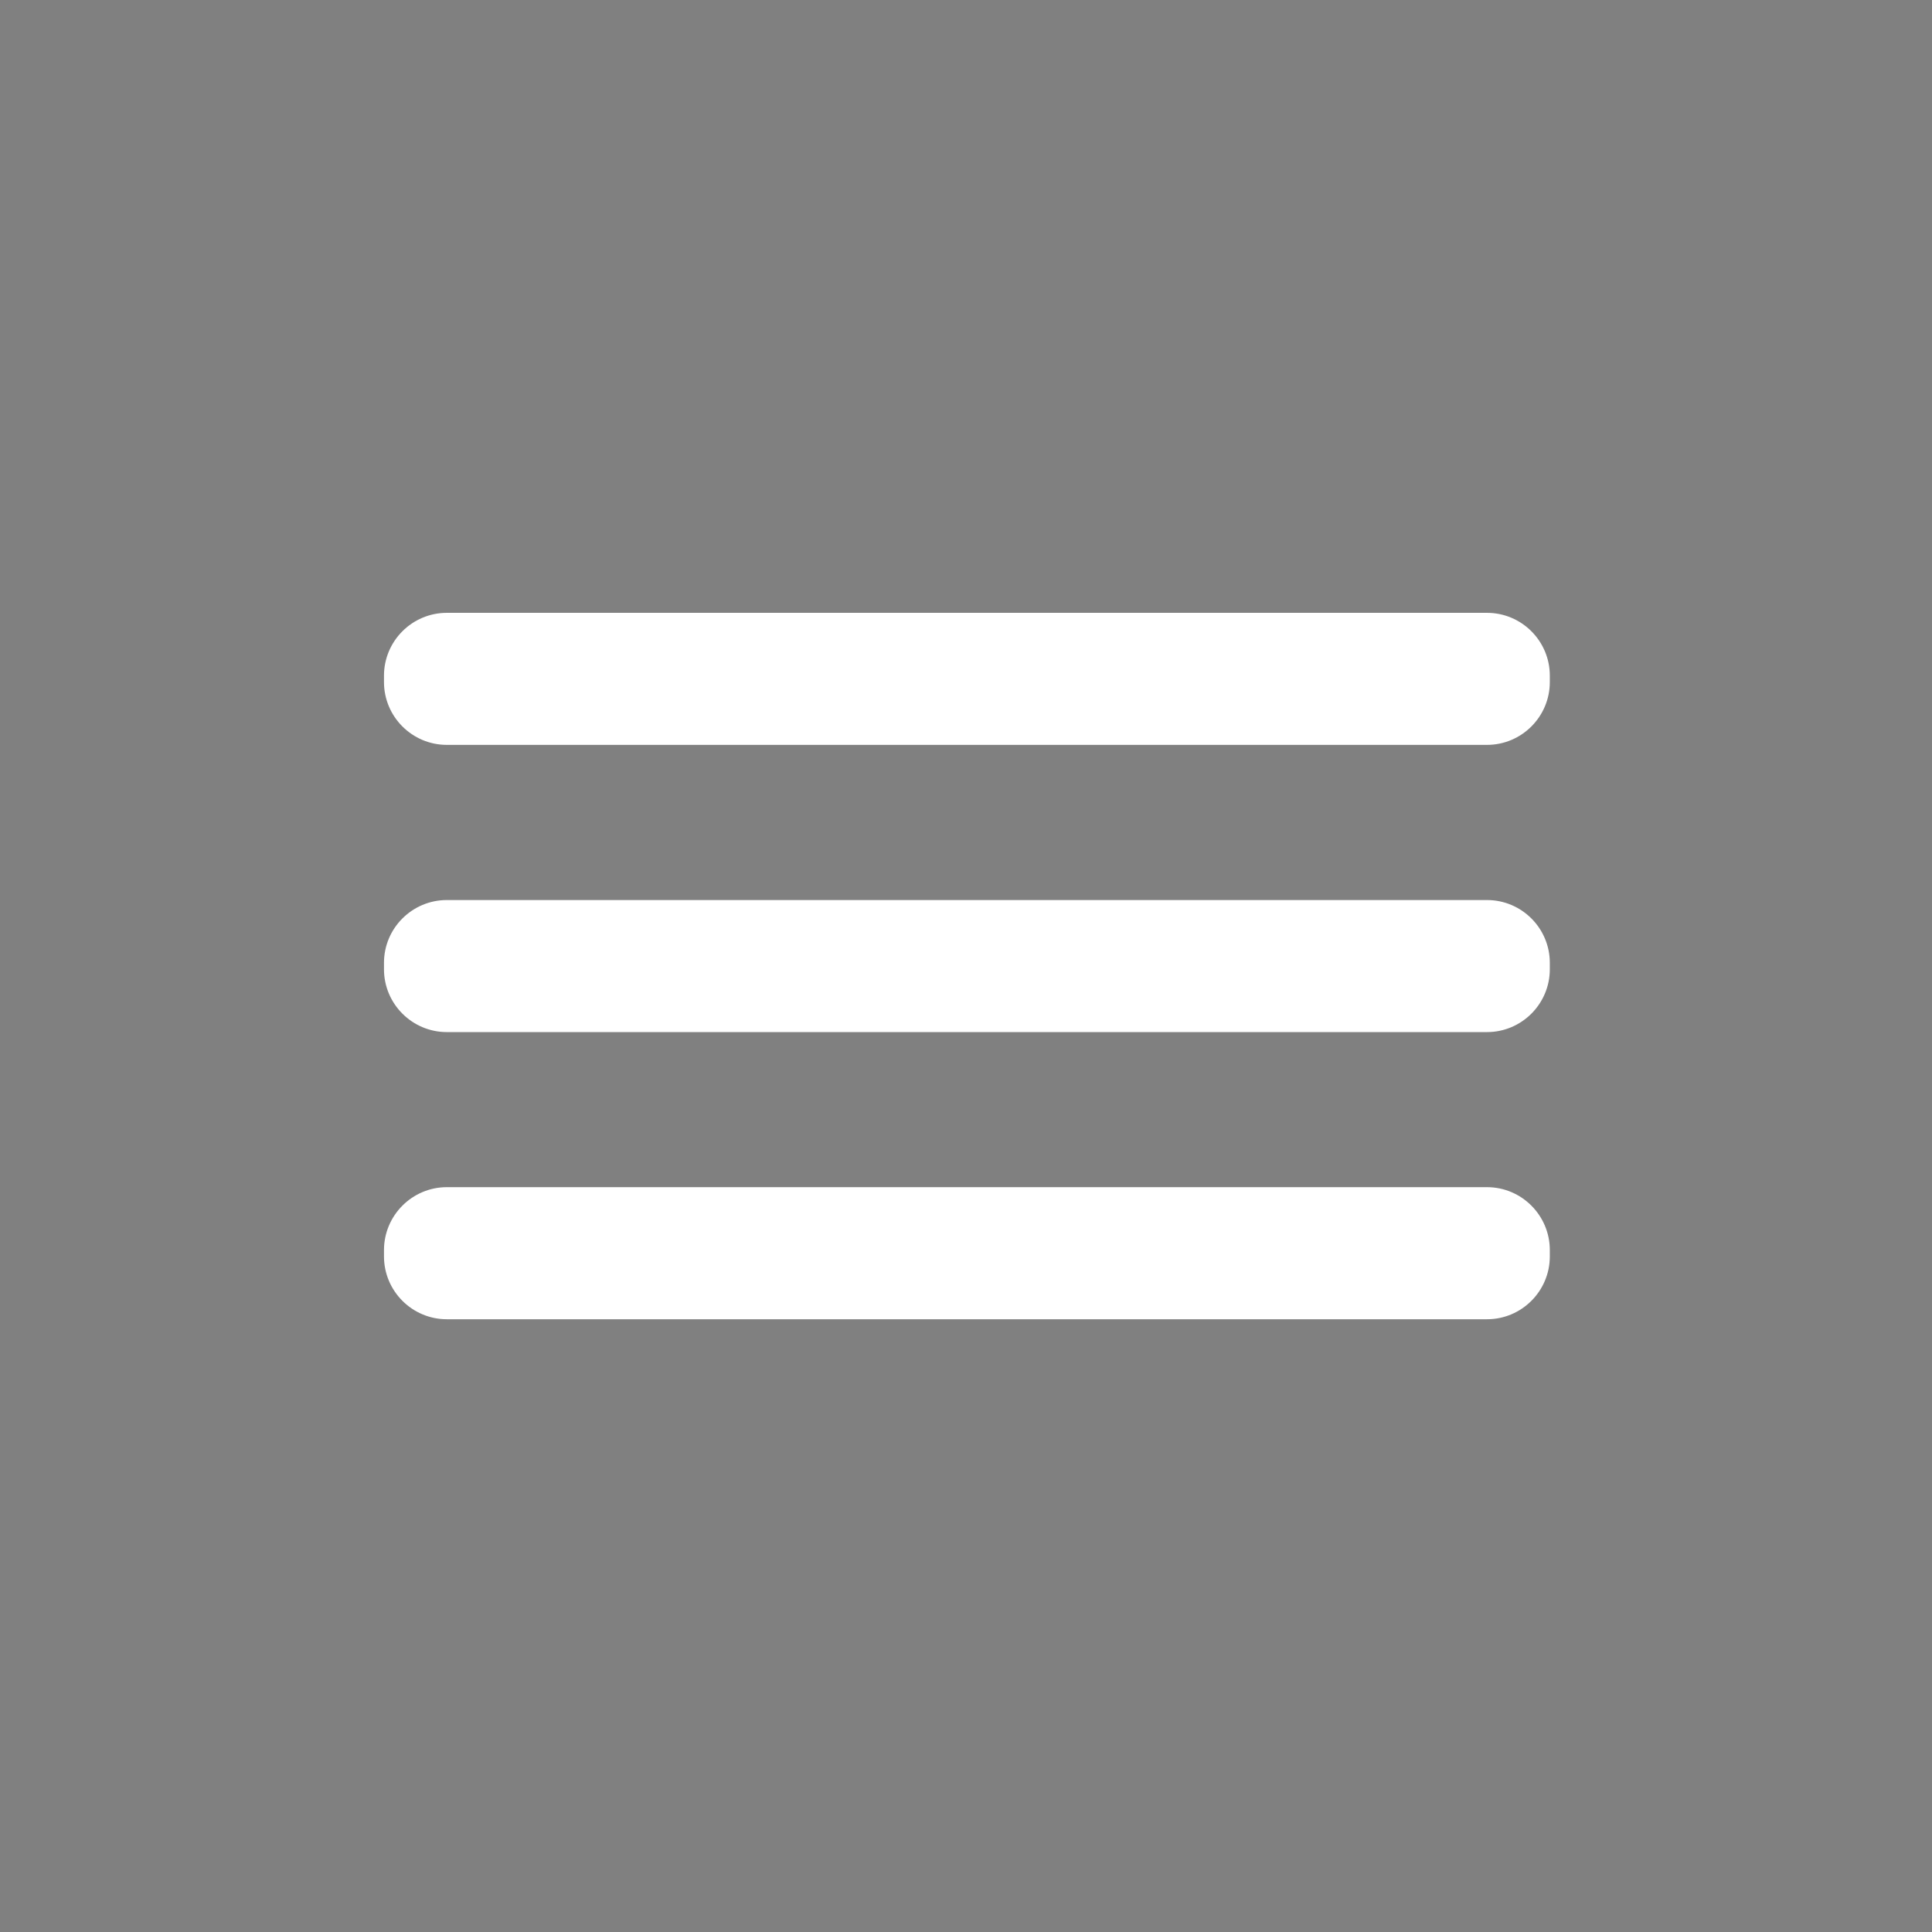 <?xml version="1.0" encoding="utf-8"?>
<!-- Generator: Adobe Illustrator 16.0.0, SVG Export Plug-In . SVG Version: 6.00 Build 0)  -->
<!DOCTYPE svg PUBLIC "-//W3C//DTD SVG 1.1//EN" "http://www.w3.org/Graphics/SVG/1.1/DTD/svg11.dtd">
<svg version="1.1" id="Layer_1" xmlns="http://www.w3.org/2000/svg" xmlns:xlink="http://www.w3.org/1999/xlink" x="0px" y="0px"
	 width="44px" height="44px" viewBox="0 0 44 44" enable-background="new 0 0 44 44" xml:space="preserve">
<rect x="0" y="0" width="44" height="44" fill="#808080" stroke="none"/>
<g>
	<g>
		<path fill="#36363C" d="M35.029,15.533c0,0.642-0.521,1.163-1.163,1.163h-23.69c-0.642,0-1.163-0.521-1.163-1.163v-0.145
			c0-0.642,0.521-1.163,1.163-1.163h23.69c0.643,0,1.163,0.521,1.163,1.163V15.533z"/>
		<path fill="#FFFFFF" d="M33.866,16.964h-23.69c-0.789,0-1.431-0.642-1.431-1.431v-0.145c0-0.789,0.642-1.431,1.431-1.431h23.69
			c0.788,0,1.43,0.642,1.43,1.431v0.145C35.296,16.322,34.654,16.964,33.866,16.964z"/>
	</g>
	<g>
		<path fill="#36363C" d="M33.866,20.766"/>
		<path fill="#FFFFFF" d="M33.866,23.505h-23.69c-0.789,0-1.431-0.642-1.431-1.431v-0.146c0-0.789,0.642-1.43,1.431-1.43h23.69
			c0.788,0,1.43,0.641,1.43,1.43v0.146C35.296,22.863,34.654,23.505,33.866,23.505z M33.866,21.034"/>
	</g>
	<g>
		<path fill="#36363C" d="M35.029,28.613c0,0.642-0.521,1.165-1.163,1.165h-23.69c-0.642,0-1.163-0.523-1.163-1.165V28.47
			c0-0.643,0.521-1.163,1.163-1.163h23.69c0.643,0,1.163,0.521,1.163,1.163V28.613z"/>
		<path fill="#FFFFFF" d="M33.866,30.045h-23.69c-0.789,0-1.431-0.642-1.431-1.432V28.47c0-0.789,0.642-1.433,1.431-1.433h23.69
			c0.788,0,1.43,0.644,1.43,1.433v0.144C35.296,29.403,34.654,30.045,33.866,30.045z M34.761,28.47"/>
	</g>
</g>
</svg>
